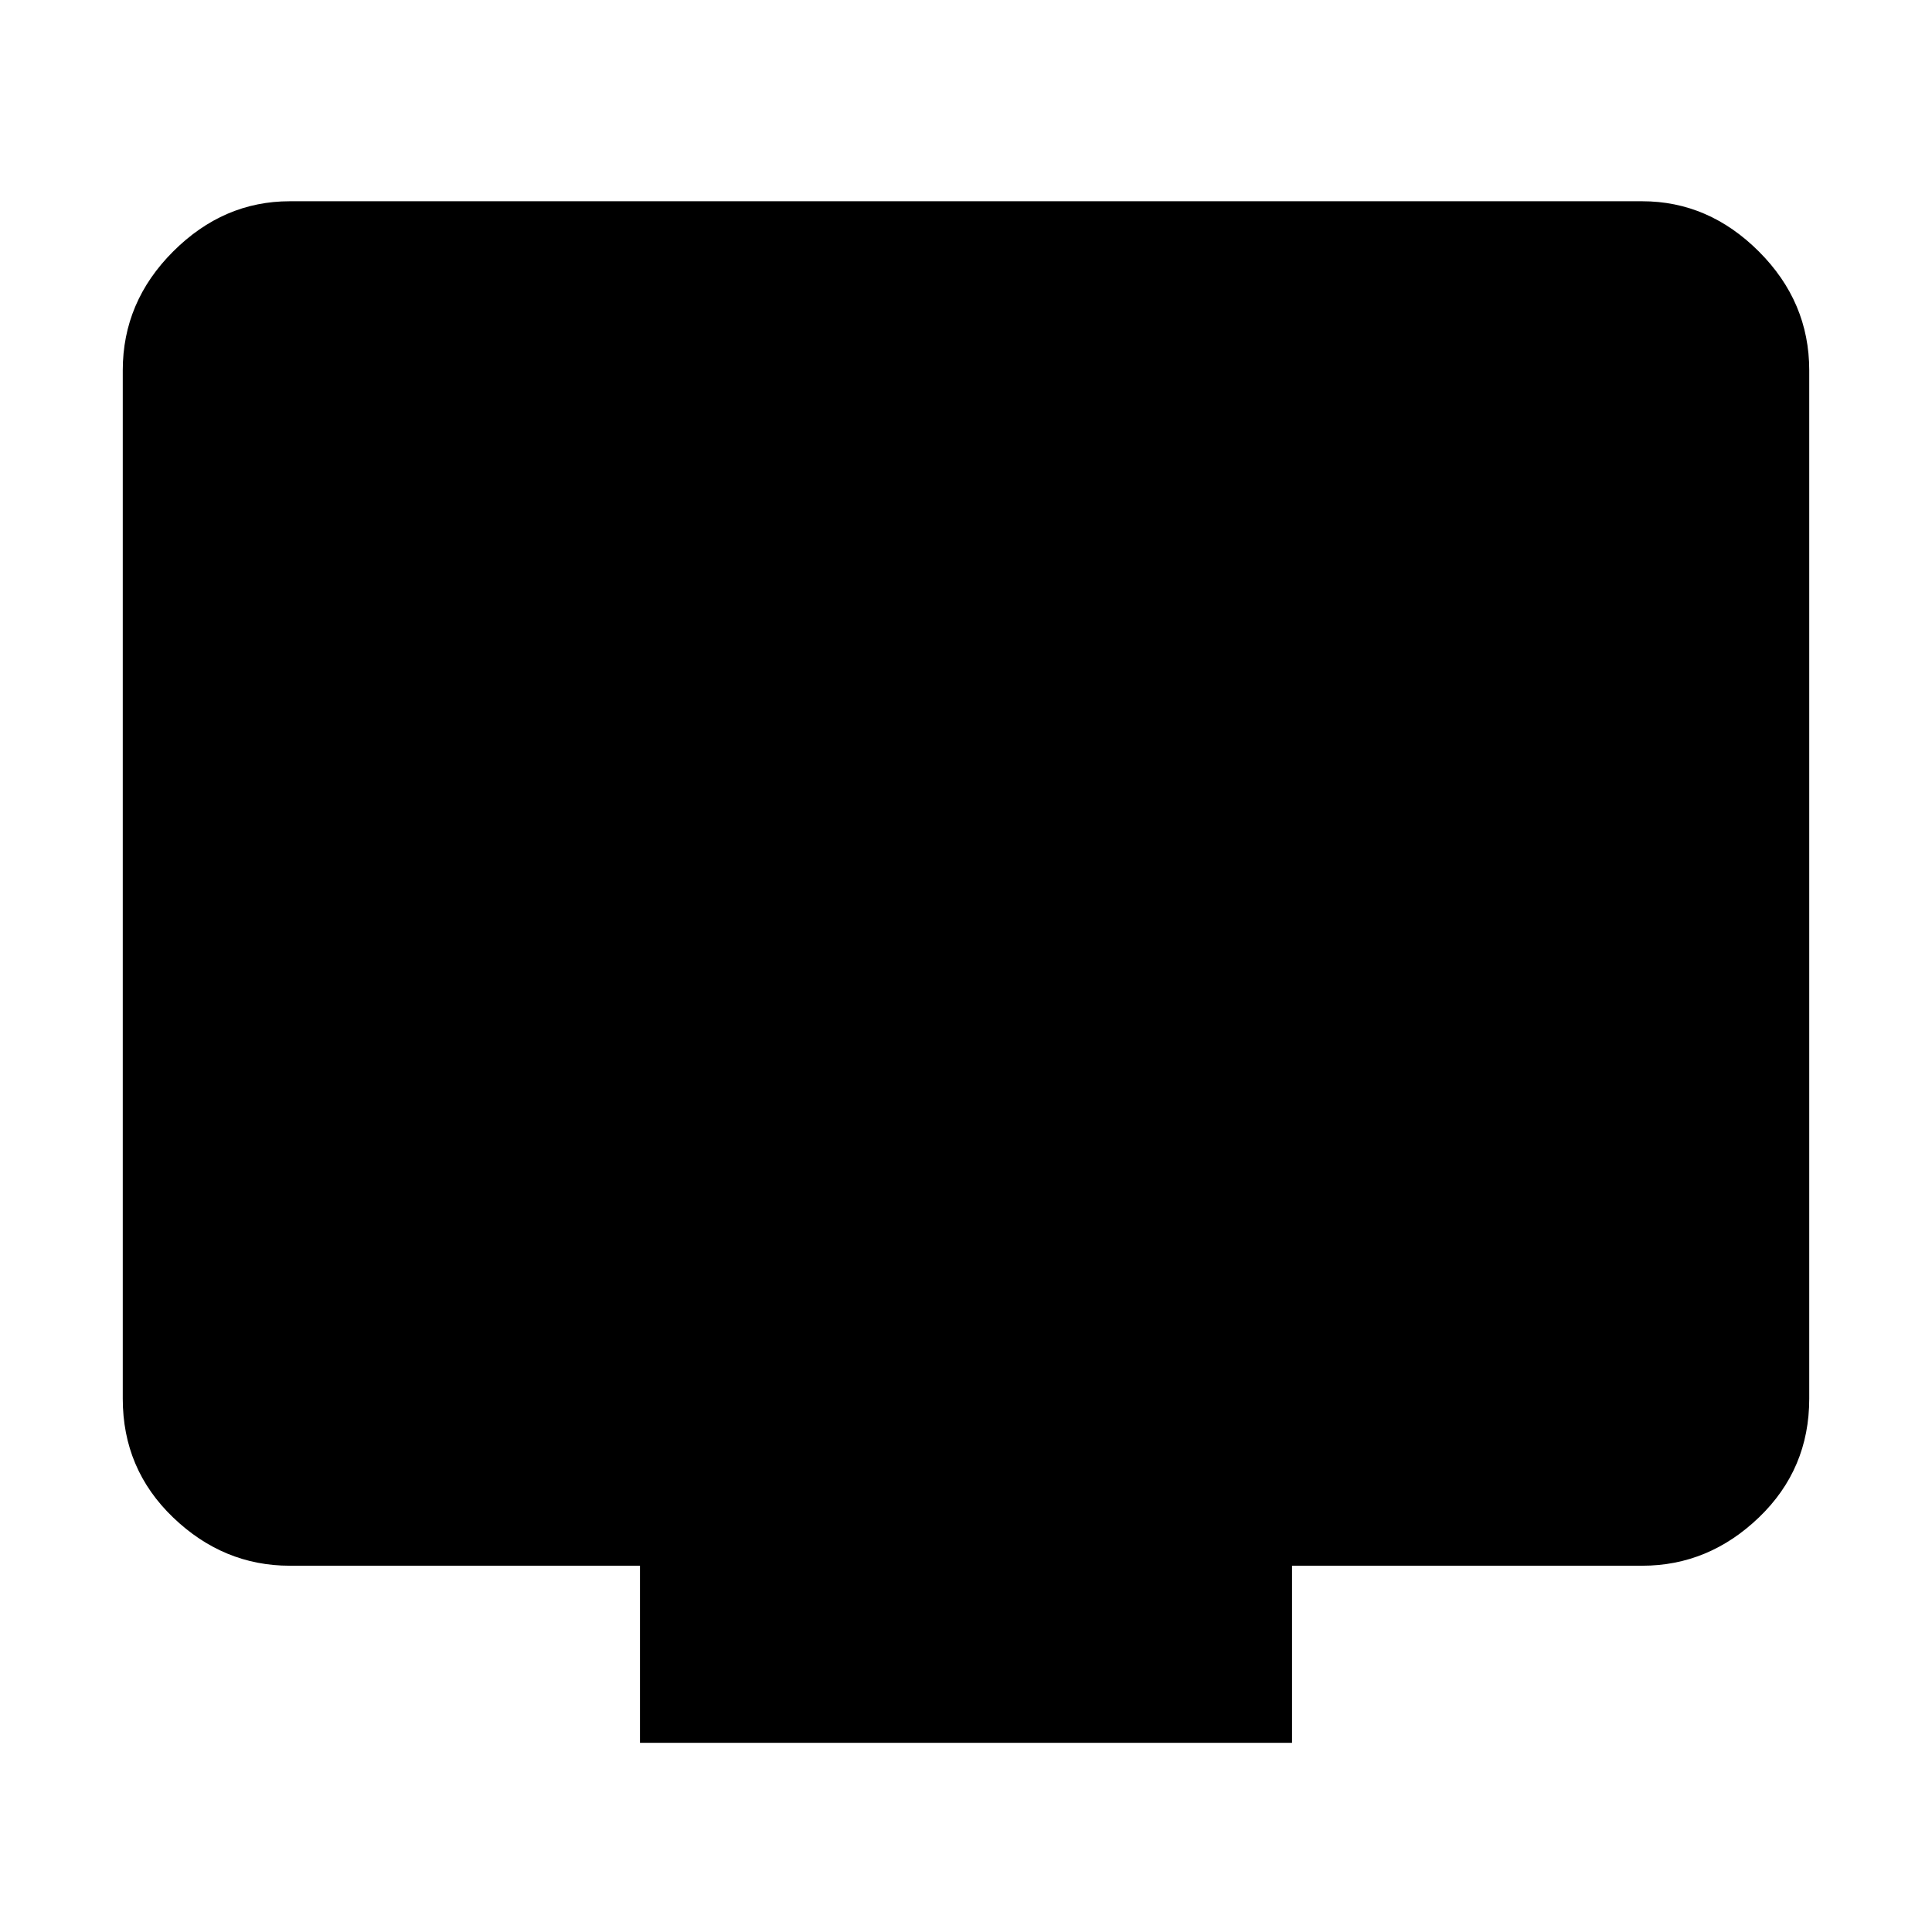 <svg xmlns="http://www.w3.org/2000/svg" height="48" width="48"><path d="M15.9 43.3V38.9H7.2Q5.55 38.9 4.3 37.7Q3.05 36.5 3.05 34.75V9.2Q3.05 7.5 4.3 6.25Q5.55 5 7.2 5H40.8Q42.45 5 43.7 6.25Q44.95 7.5 44.95 9.2V34.75Q44.95 36.5 43.7 37.7Q42.45 38.9 40.8 38.9H32.1V43.3Z"/></svg>